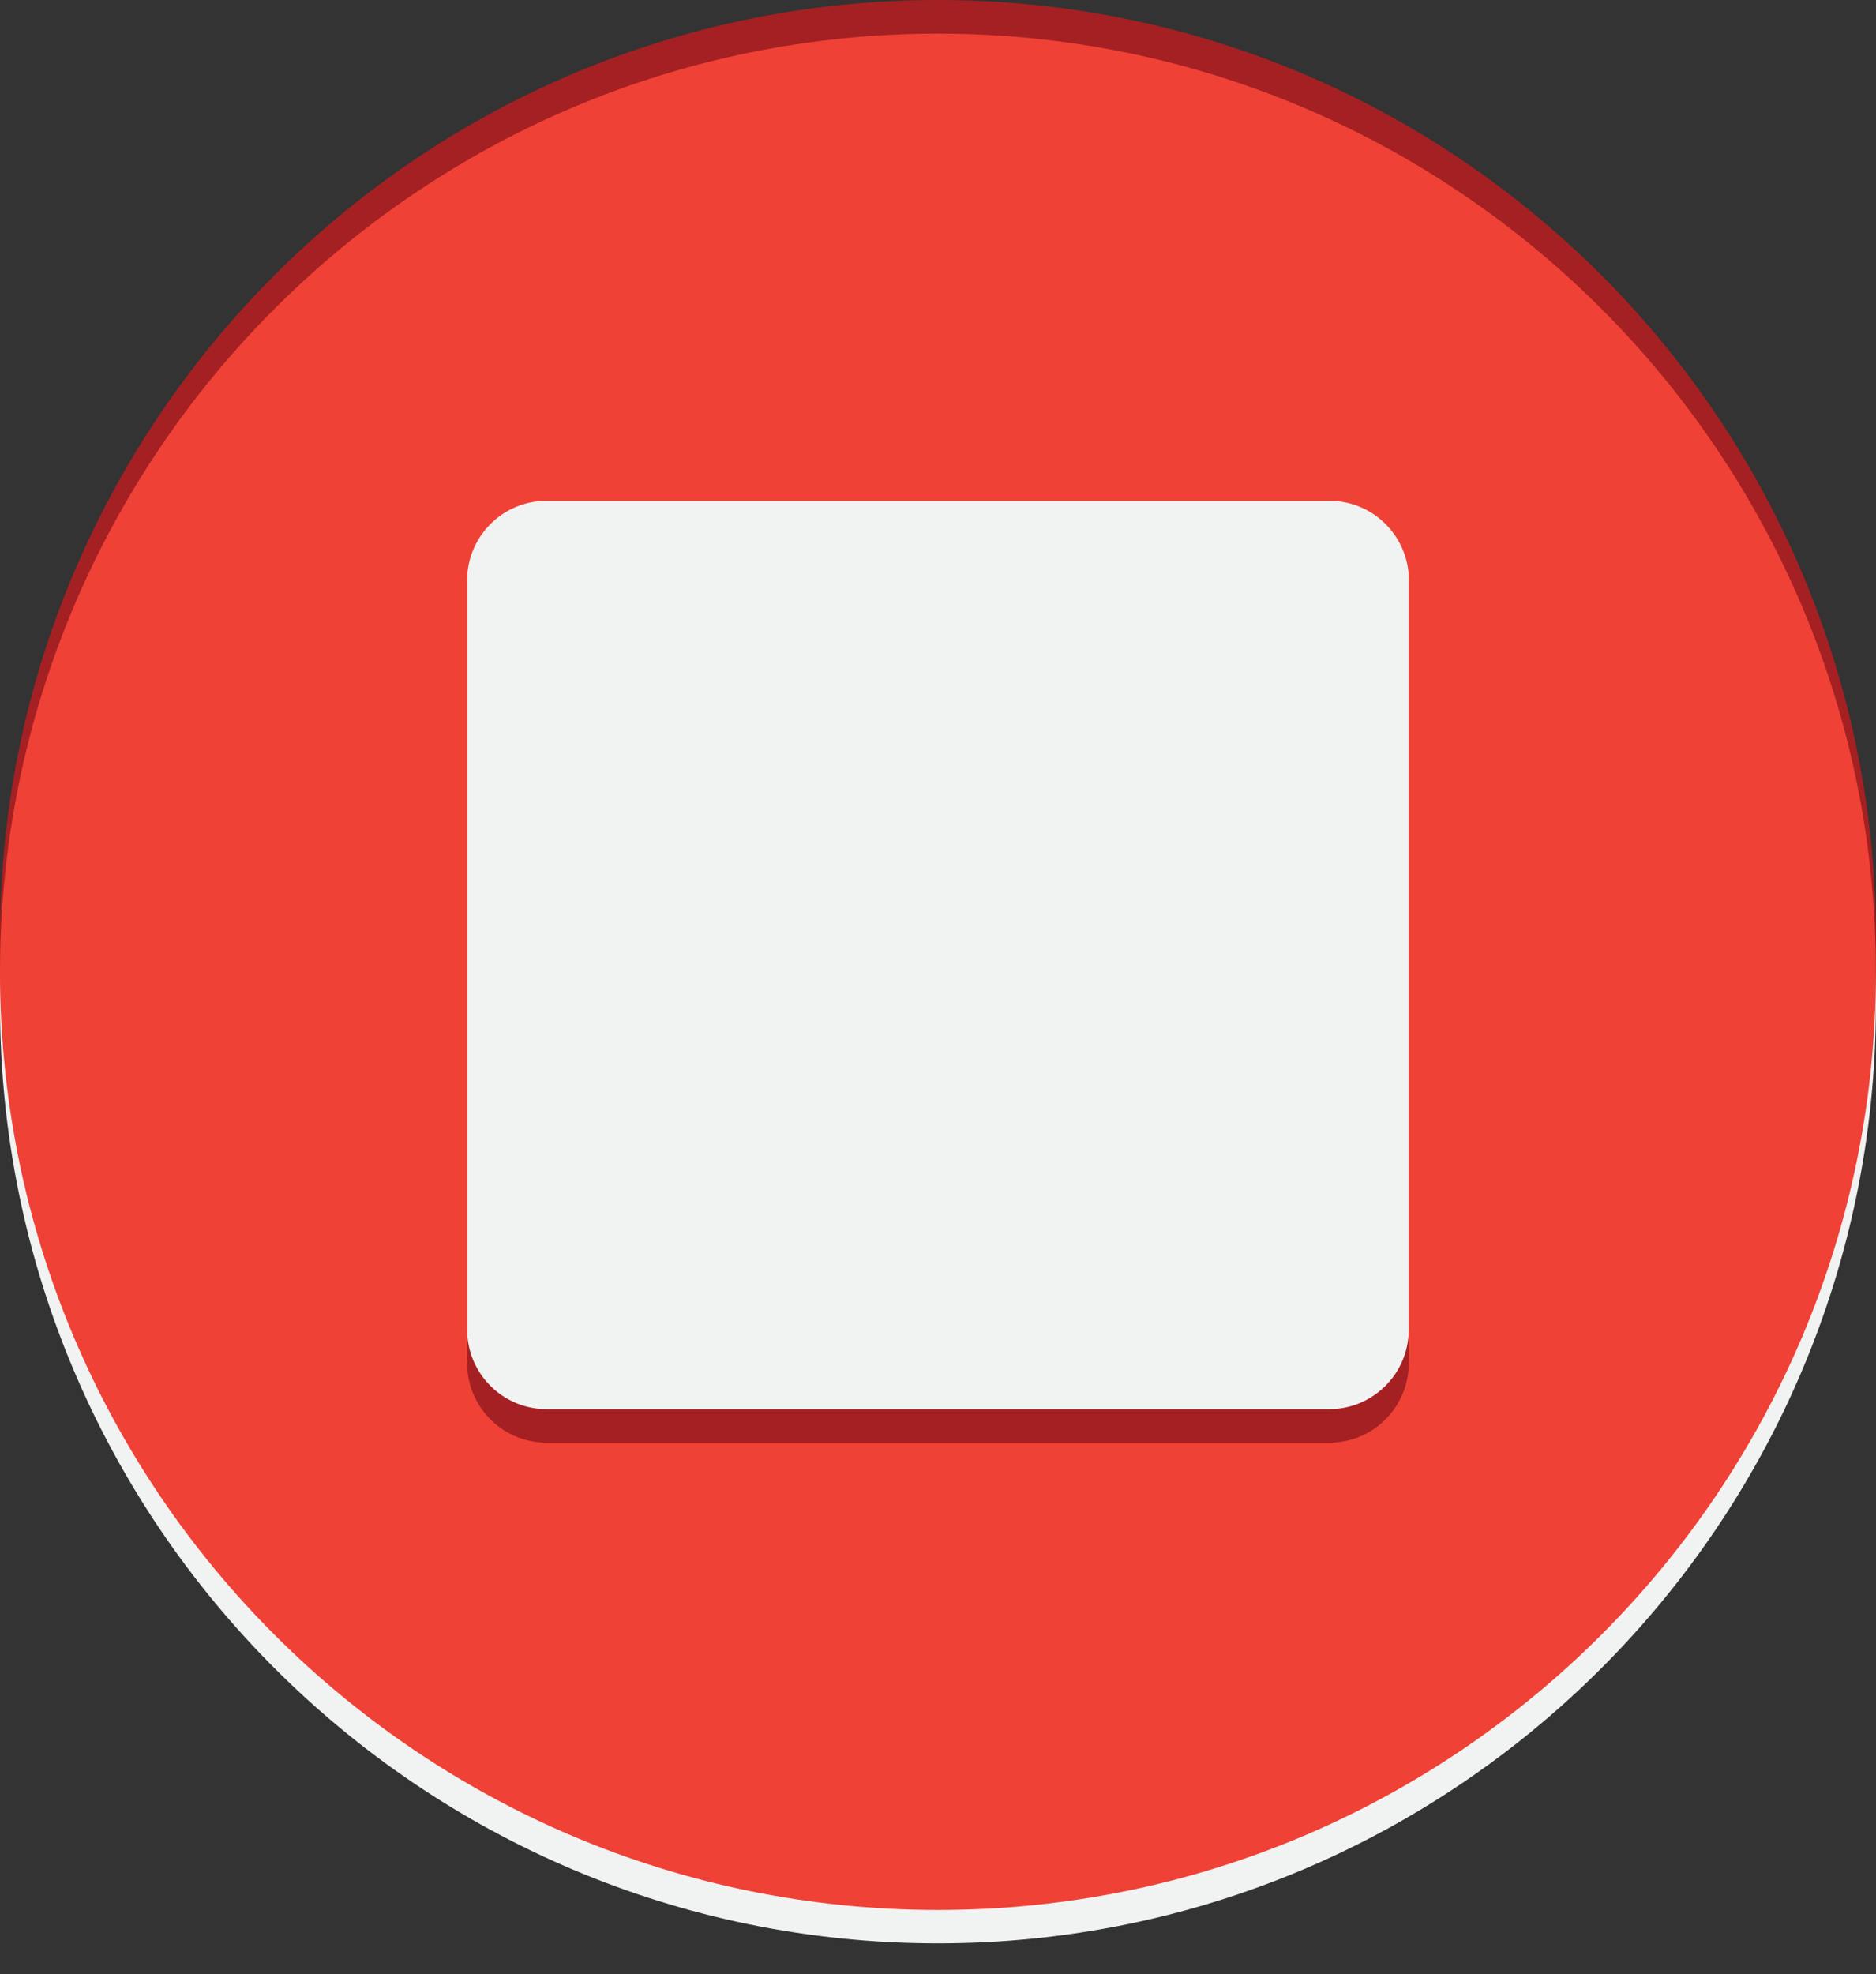 <svg xmlns="http://www.w3.org/2000/svg" xmlns:xlink="http://www.w3.org/1999/xlink" id="Layer_1" x="0" y="0" enable-background="new 0 0 16.289 17.138" version="1.1" viewBox="0 0 16.289 17.138" xml:space="preserve"><rect x="0" y="0" width="16.289" height="17.138" fill="#333333" stroke="none"/><g><rect width="9.519" height="10.063" x="3.504" y="3.428" fill="#F1F2F2"/><g><path fill="#F1F2F2" d="M8.144,0.582c-4.496,0-8.144,3.648-8.144,8.144 s3.648,8.144,8.144,8.144s8.144-3.648,8.144-8.144S12.641,0.582,8.144,0.582z M12.232,12.124c0,0.382-0.309,0.691-0.691,0.691H4.747 c-0.382,0-0.691-0.309-0.691-0.691V5.329c0-0.382,0.309-0.691,0.691-0.691H11.542 c0.382,0,0.691,0.309,0.691,0.691V12.124z"/><path fill="#A52022" d="M8.144-0c-4.496,0-8.144,3.648-8.144,8.144 s3.648,8.144,8.144,8.144c4.496,0,8.144-3.648,8.144-8.144 S12.64-0,8.144-0z M12.232,11.542c0,0.382-0.31,0.691-0.691,0.691H4.747 c-0.382,0-0.691-0.309-0.691-0.691V4.746c0-0.382,0.309-0.691,0.691-0.691h6.795 c0.382,0,0.691,0.309,0.691,0.691V11.542z"/><path fill="#EF4136" d="M8.144,0.292c-4.496,0-8.144,3.648-8.144,8.144 s3.648,8.144,8.144,8.144s8.144-3.648,8.144-8.144S12.641,0.292,8.144,0.292z M12.232,11.833c0,0.382-0.309,0.691-0.691,0.691H4.747 c-0.382,0-0.691-0.309-0.691-0.691V5.038c0-0.382,0.309-0.691,0.691-0.691H11.542 c0.382,0,0.691,0.309,0.691,0.691V11.833z"/></g></g></svg>